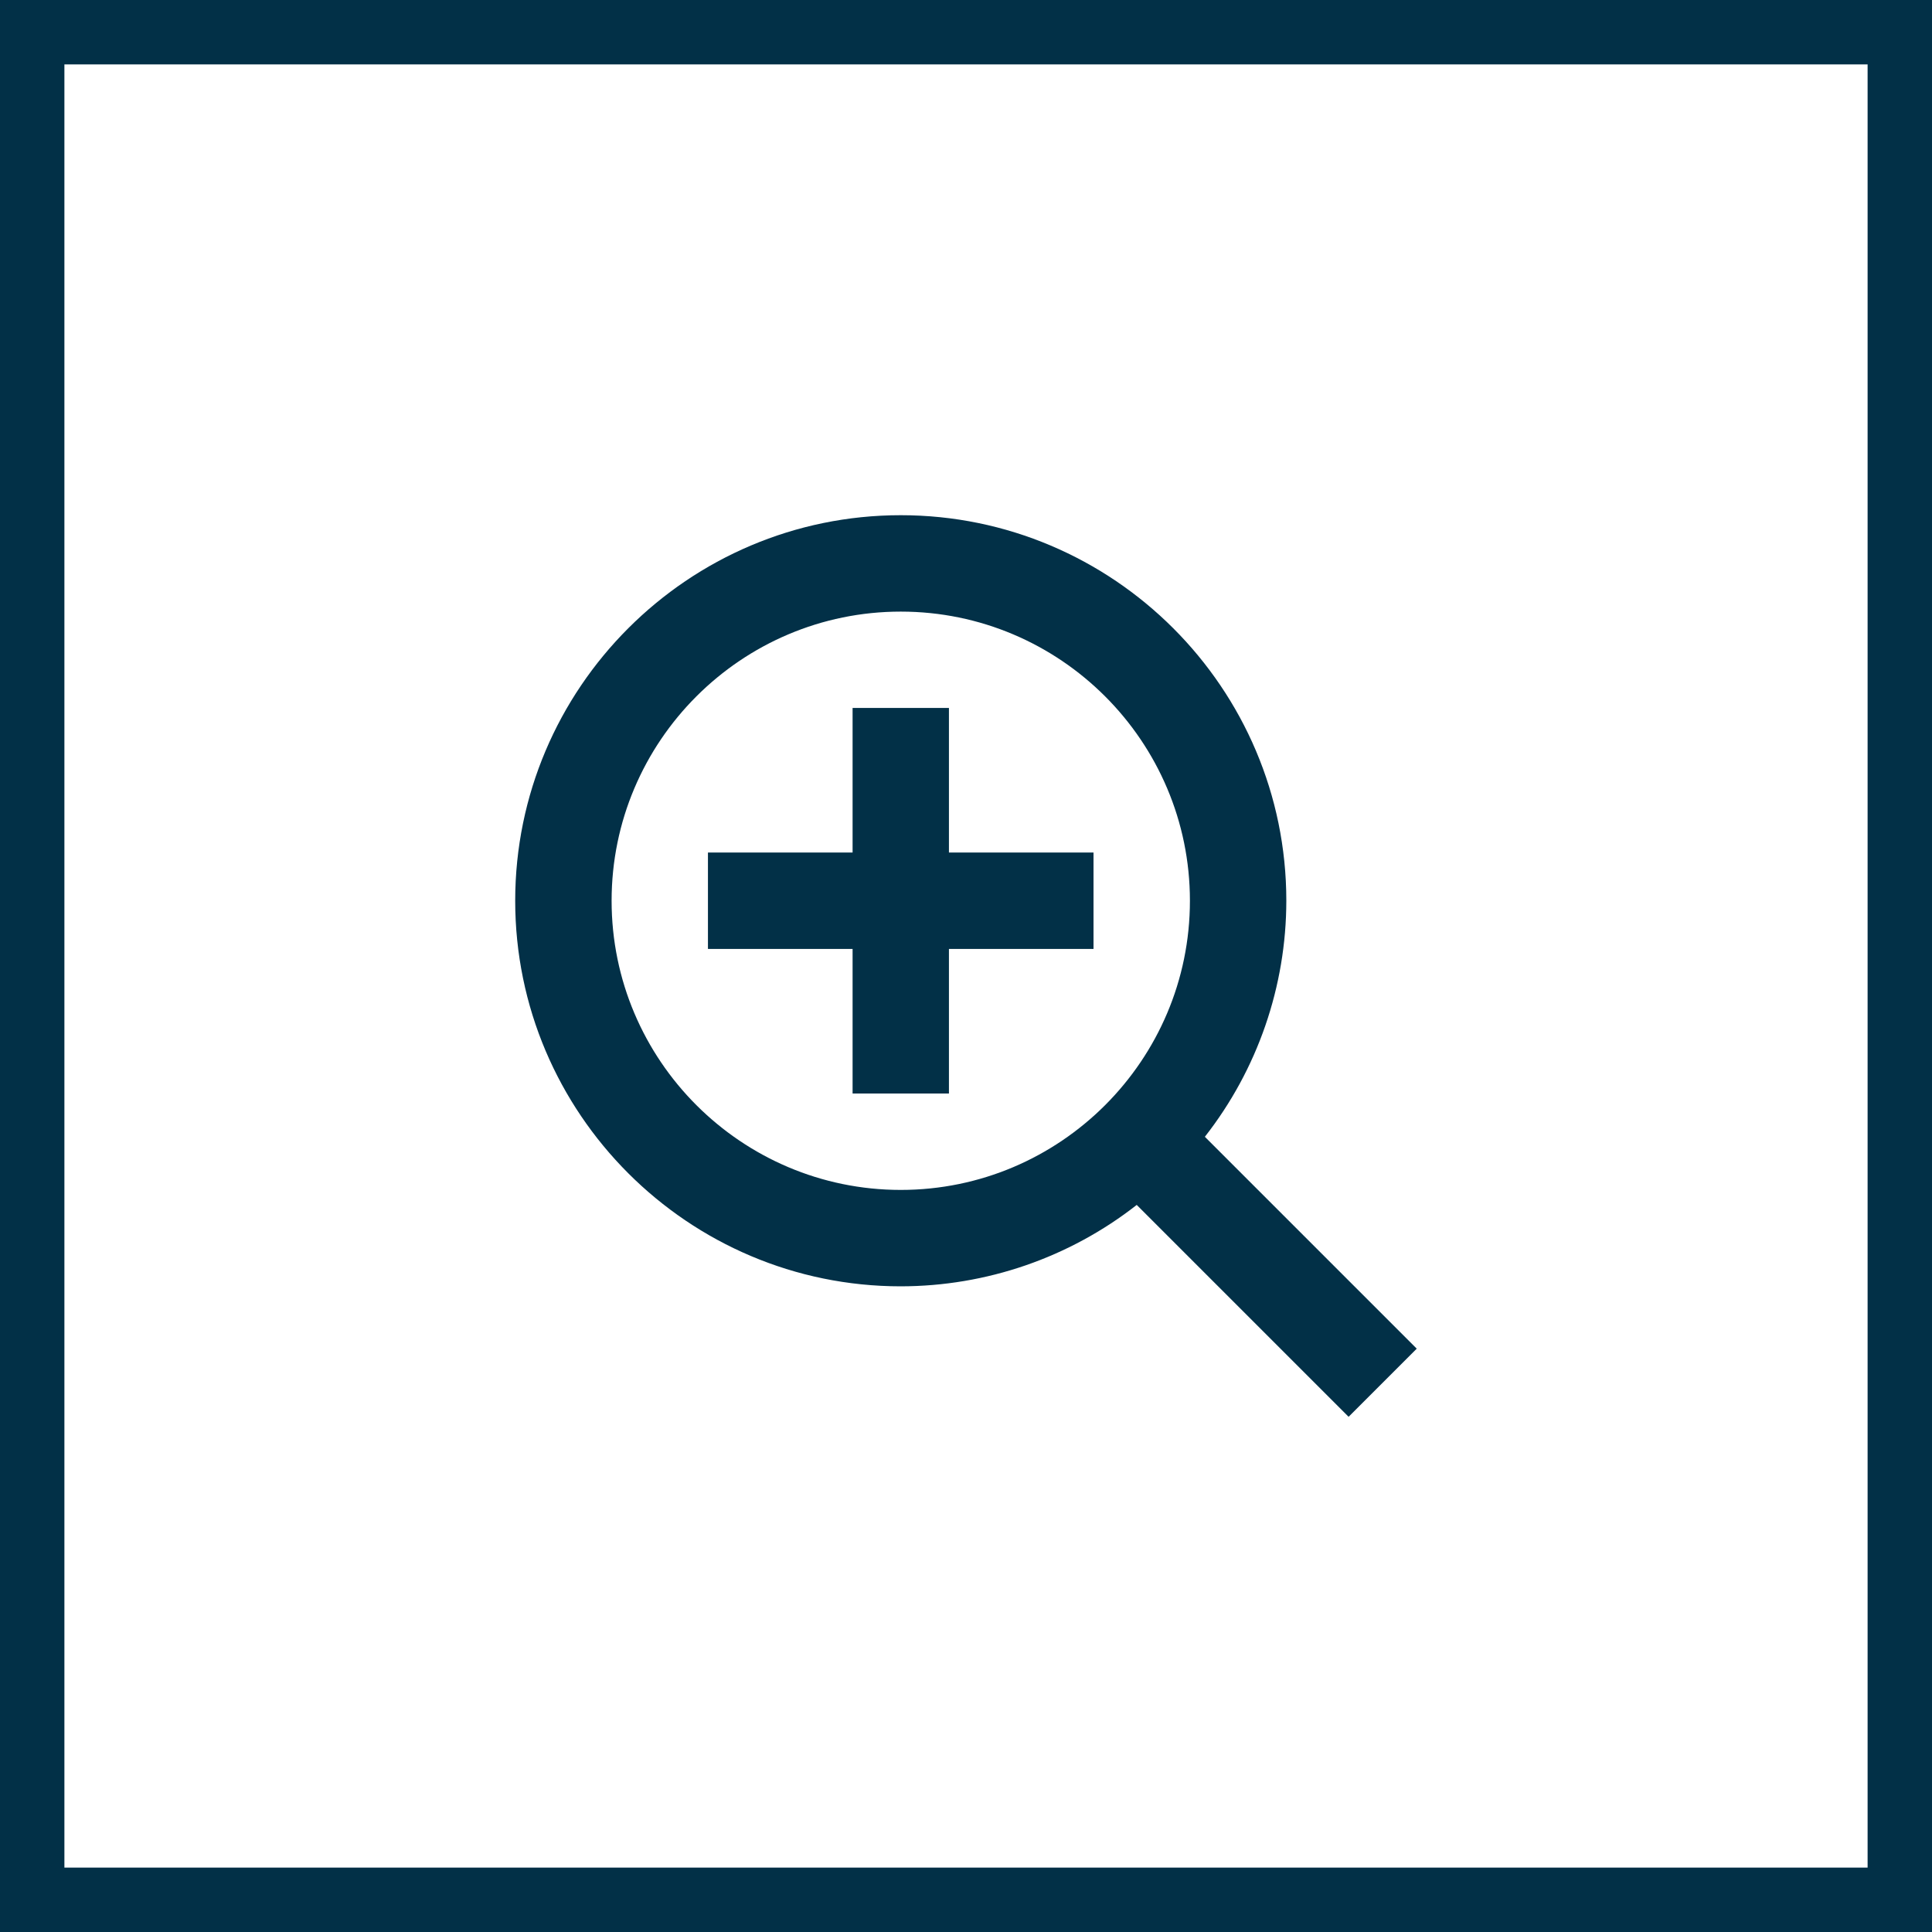 <svg width="30" height="30" viewBox="0 0 30 30" fill="none" xmlns="http://www.w3.org/2000/svg">
<rect x="0.5" y="0.5" width="29" height="29" stroke="#023047"/>
<path d="M14.735 10.993H13.239V13.238H10.993V14.735H13.239V16.98H14.735V14.735H16.98V13.238H14.735V10.993Z" fill="#023047"/>
<path d="M13.987 8C10.686 8 8 10.686 8 13.987C8 17.288 10.686 19.974 13.987 19.974C15.315 19.973 16.605 19.529 17.651 18.71L20.941 22L21.999 20.942L18.709 17.652C19.528 16.606 19.973 15.315 19.974 13.987C19.974 10.686 17.288 8 13.987 8ZM13.987 18.477C11.511 18.477 9.497 16.463 9.497 13.987C9.497 11.511 11.511 9.497 13.987 9.497C16.463 9.497 18.477 11.511 18.477 13.987C18.477 16.463 16.463 18.477 13.987 18.477Z" fill="#023047"/>
</svg>
